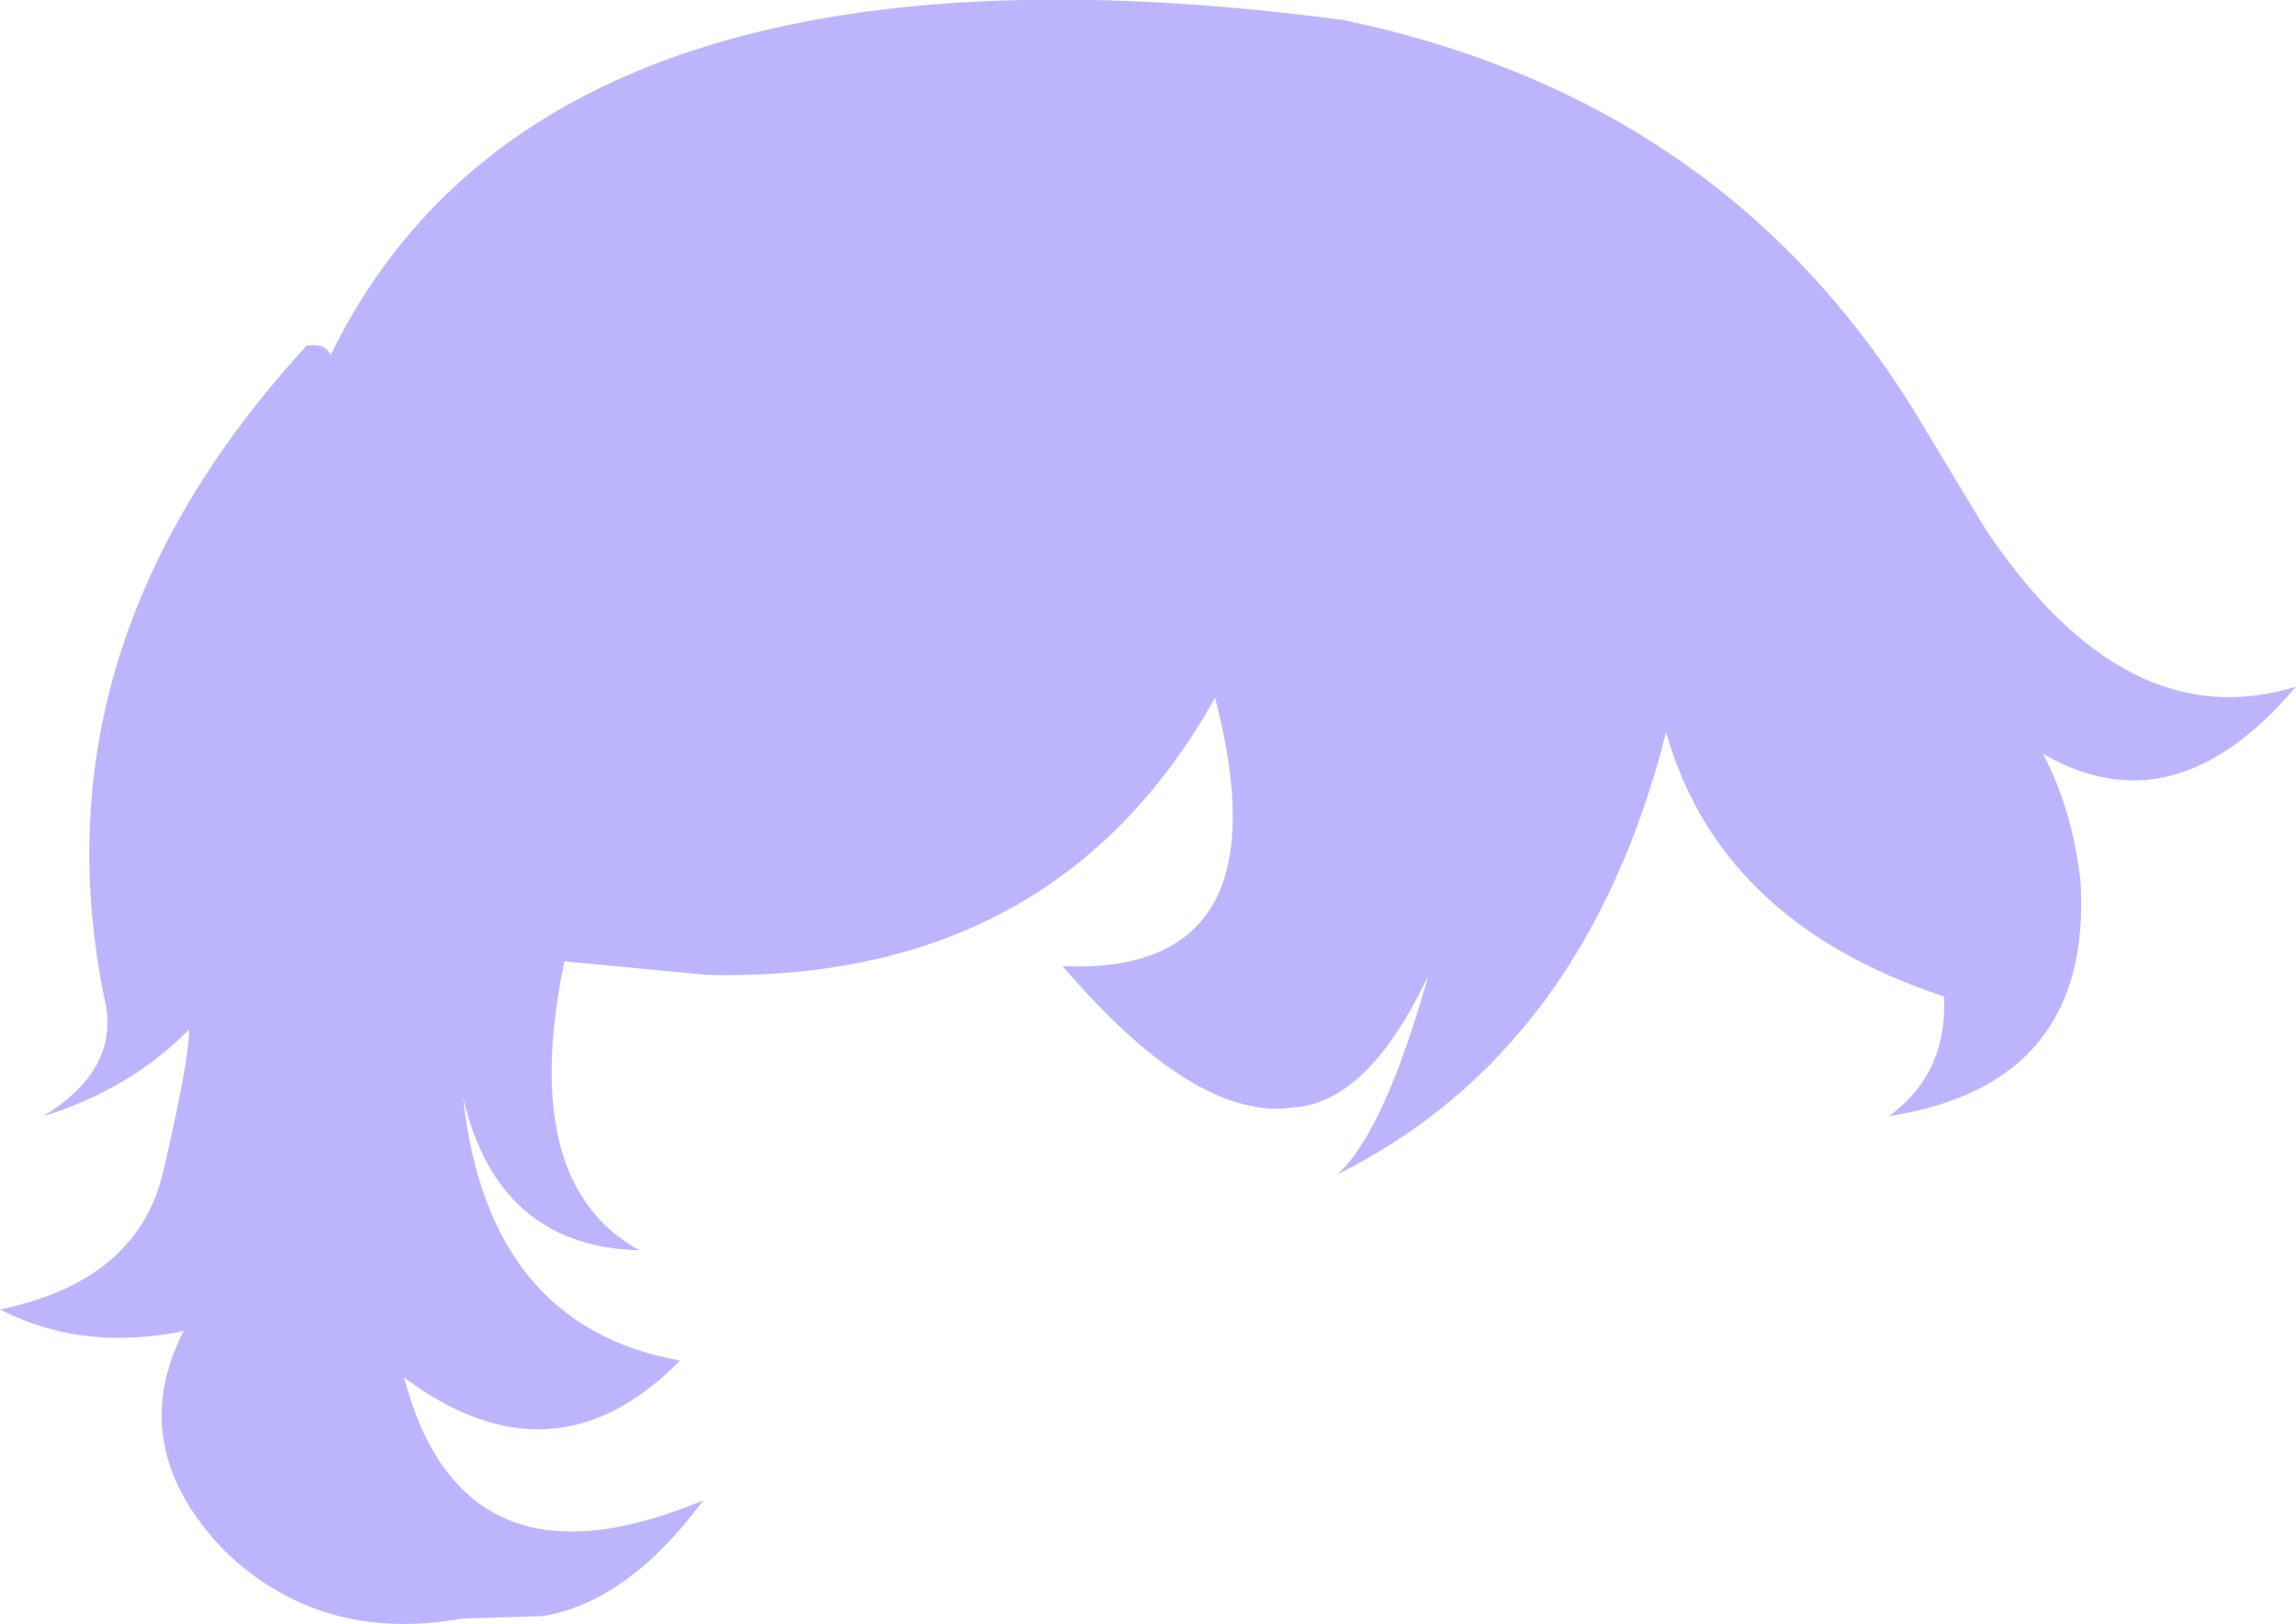 <?xml version="1.0" encoding="UTF-8" standalone="no"?>
<svg xmlns:xlink="http://www.w3.org/1999/xlink" height="101.7px" width="143.8px" xmlns="http://www.w3.org/2000/svg">
  <g transform="matrix(1.0, 0.0, 0.0, 1.0, 0.0, 0.0)">
    <path d="M127.95 47.2 Q129.8 50.7 130.3 55.15 131.1 67.9 118.3 69.9 122.0 67.2 121.75 62.4 107.7 57.75 104.35 45.85 99.3 65.8 83.75 73.55 86.7 70.9 89.45 61.1 85.7 69.05 81.0 69.35 74.9 70.25 66.55 60.5 80.65 61.1 76.1 43.7 66.1 61.55 44.3 61.05 L35.35 60.2 Q32.45 74.1 40.05 78.3 31.15 78.05 29.0 68.7 30.55 83.05 42.6 85.2 34.65 93.25 25.3 86.25 29.0 100.25 44.05 93.95 39.35 100.3 34.0 101.2 L29.0 101.35 Q20.1 102.95 14.05 97.1 7.8 90.6 11.5 83.35 5.15 84.65 0.0 82.0 8.7 80.2 10.25 73.25 11.85 66.35 11.85 64.45 8.2 68.2 2.7 69.9 7.3 67.1 6.65 63.05 1.8 40.6 19.2 21.65 20.4 21.45 20.7 22.25 34.15 -5.35 84.1 1.25 108.4 6.3 120.5 26.75 L124.3 33.05 Q133.1 46.3 143.8 43.0 136.2 52.0 127.95 47.2" fill="#bcb5fe" fill-rule="evenodd" stroke="none"/>
  </g>
</svg>
